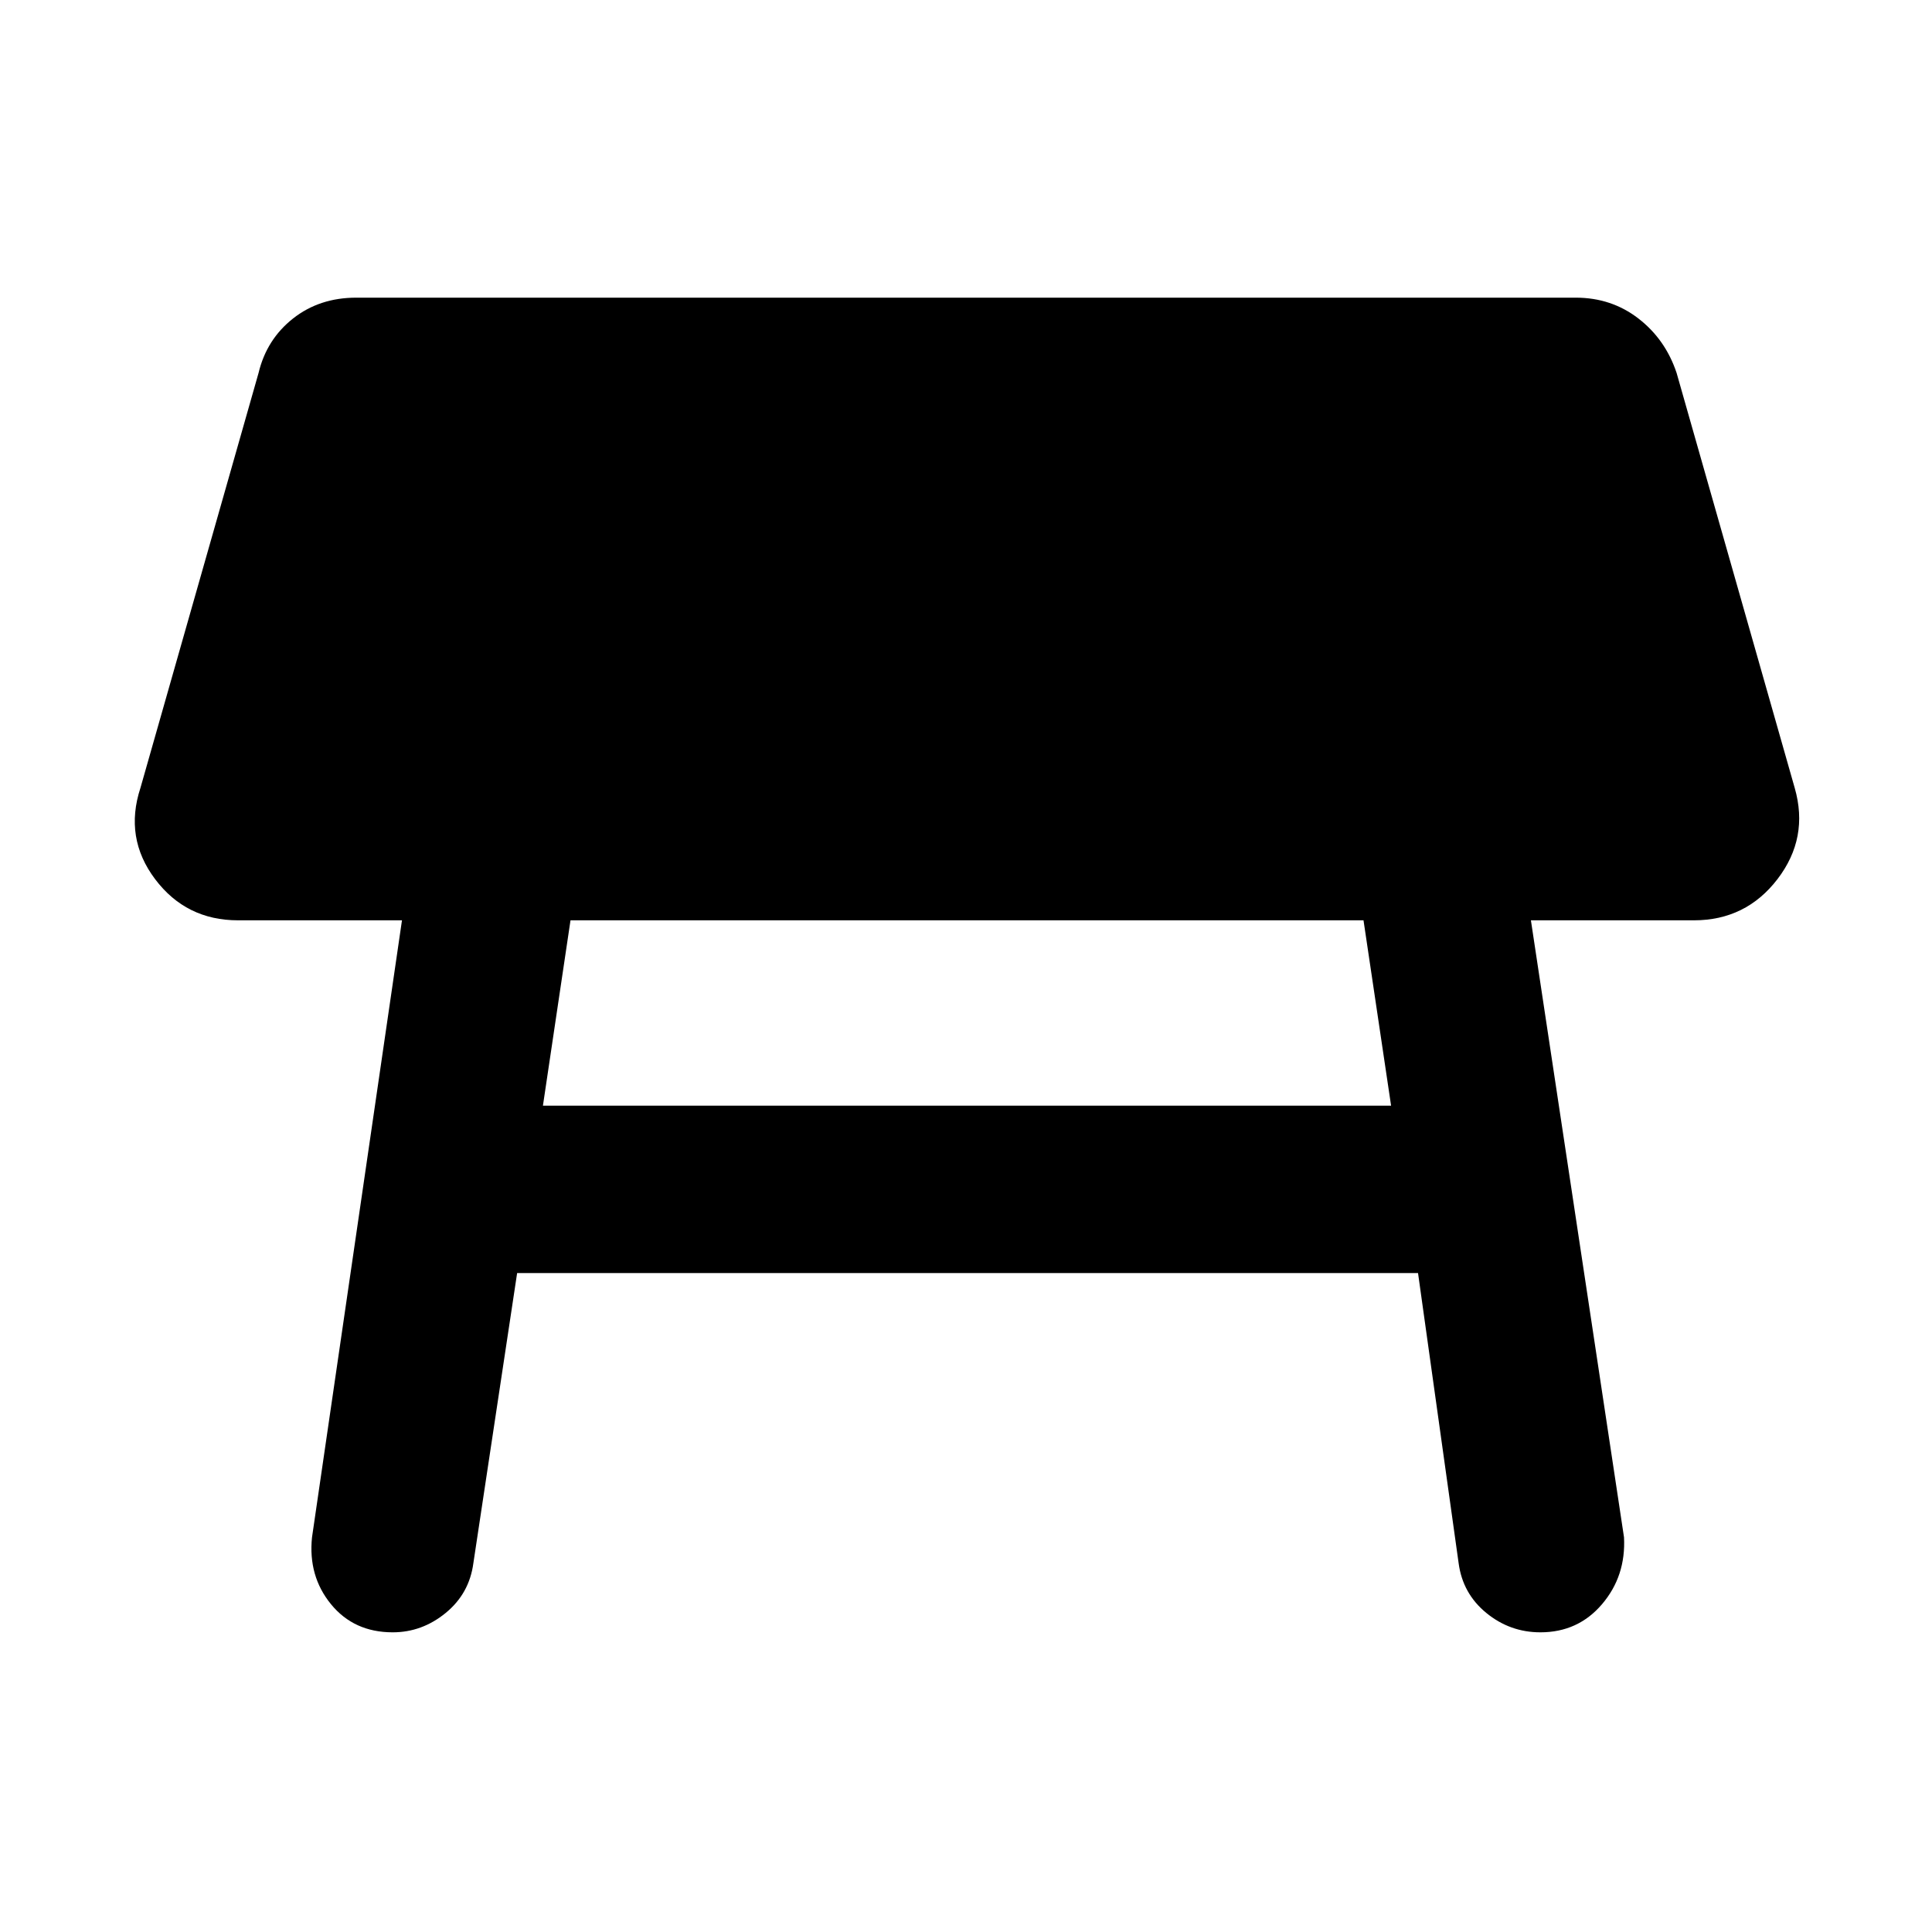<svg xmlns="http://www.w3.org/2000/svg" height="48" viewBox="0 -960 960 960" width="48"><path d="M677.52-502.7H283.48l-13.7 92.09h421.44l-13.7-92.09ZM155.04-196.13l44.7-306.57H118.3q-25.82 0-41.24-20.47-15.41-20.48-7.28-45.31l58.7-206.22q4-16.69 17.13-27.04 13.13-10.35 31.39-10.35h606q17.7 0 31.11 10.35t18.98 27.04l58.69 206.22q7.13 24.83-8.56 45.31-15.7 20.47-41.52 20.47h-81l46.26 306.57q1 19.26-10.92 33.24-11.91 13.98-30.61 13.98-15.13 0-26.89-9.63t-13.76-24.76l-20.17-144.13H256.96L235.22-183.3q-2 15.13-13.76 24.76t-26.33 9.63q-19.26 0-30.67-13.98-11.42-13.98-9.42-33.24Z"/></svg>